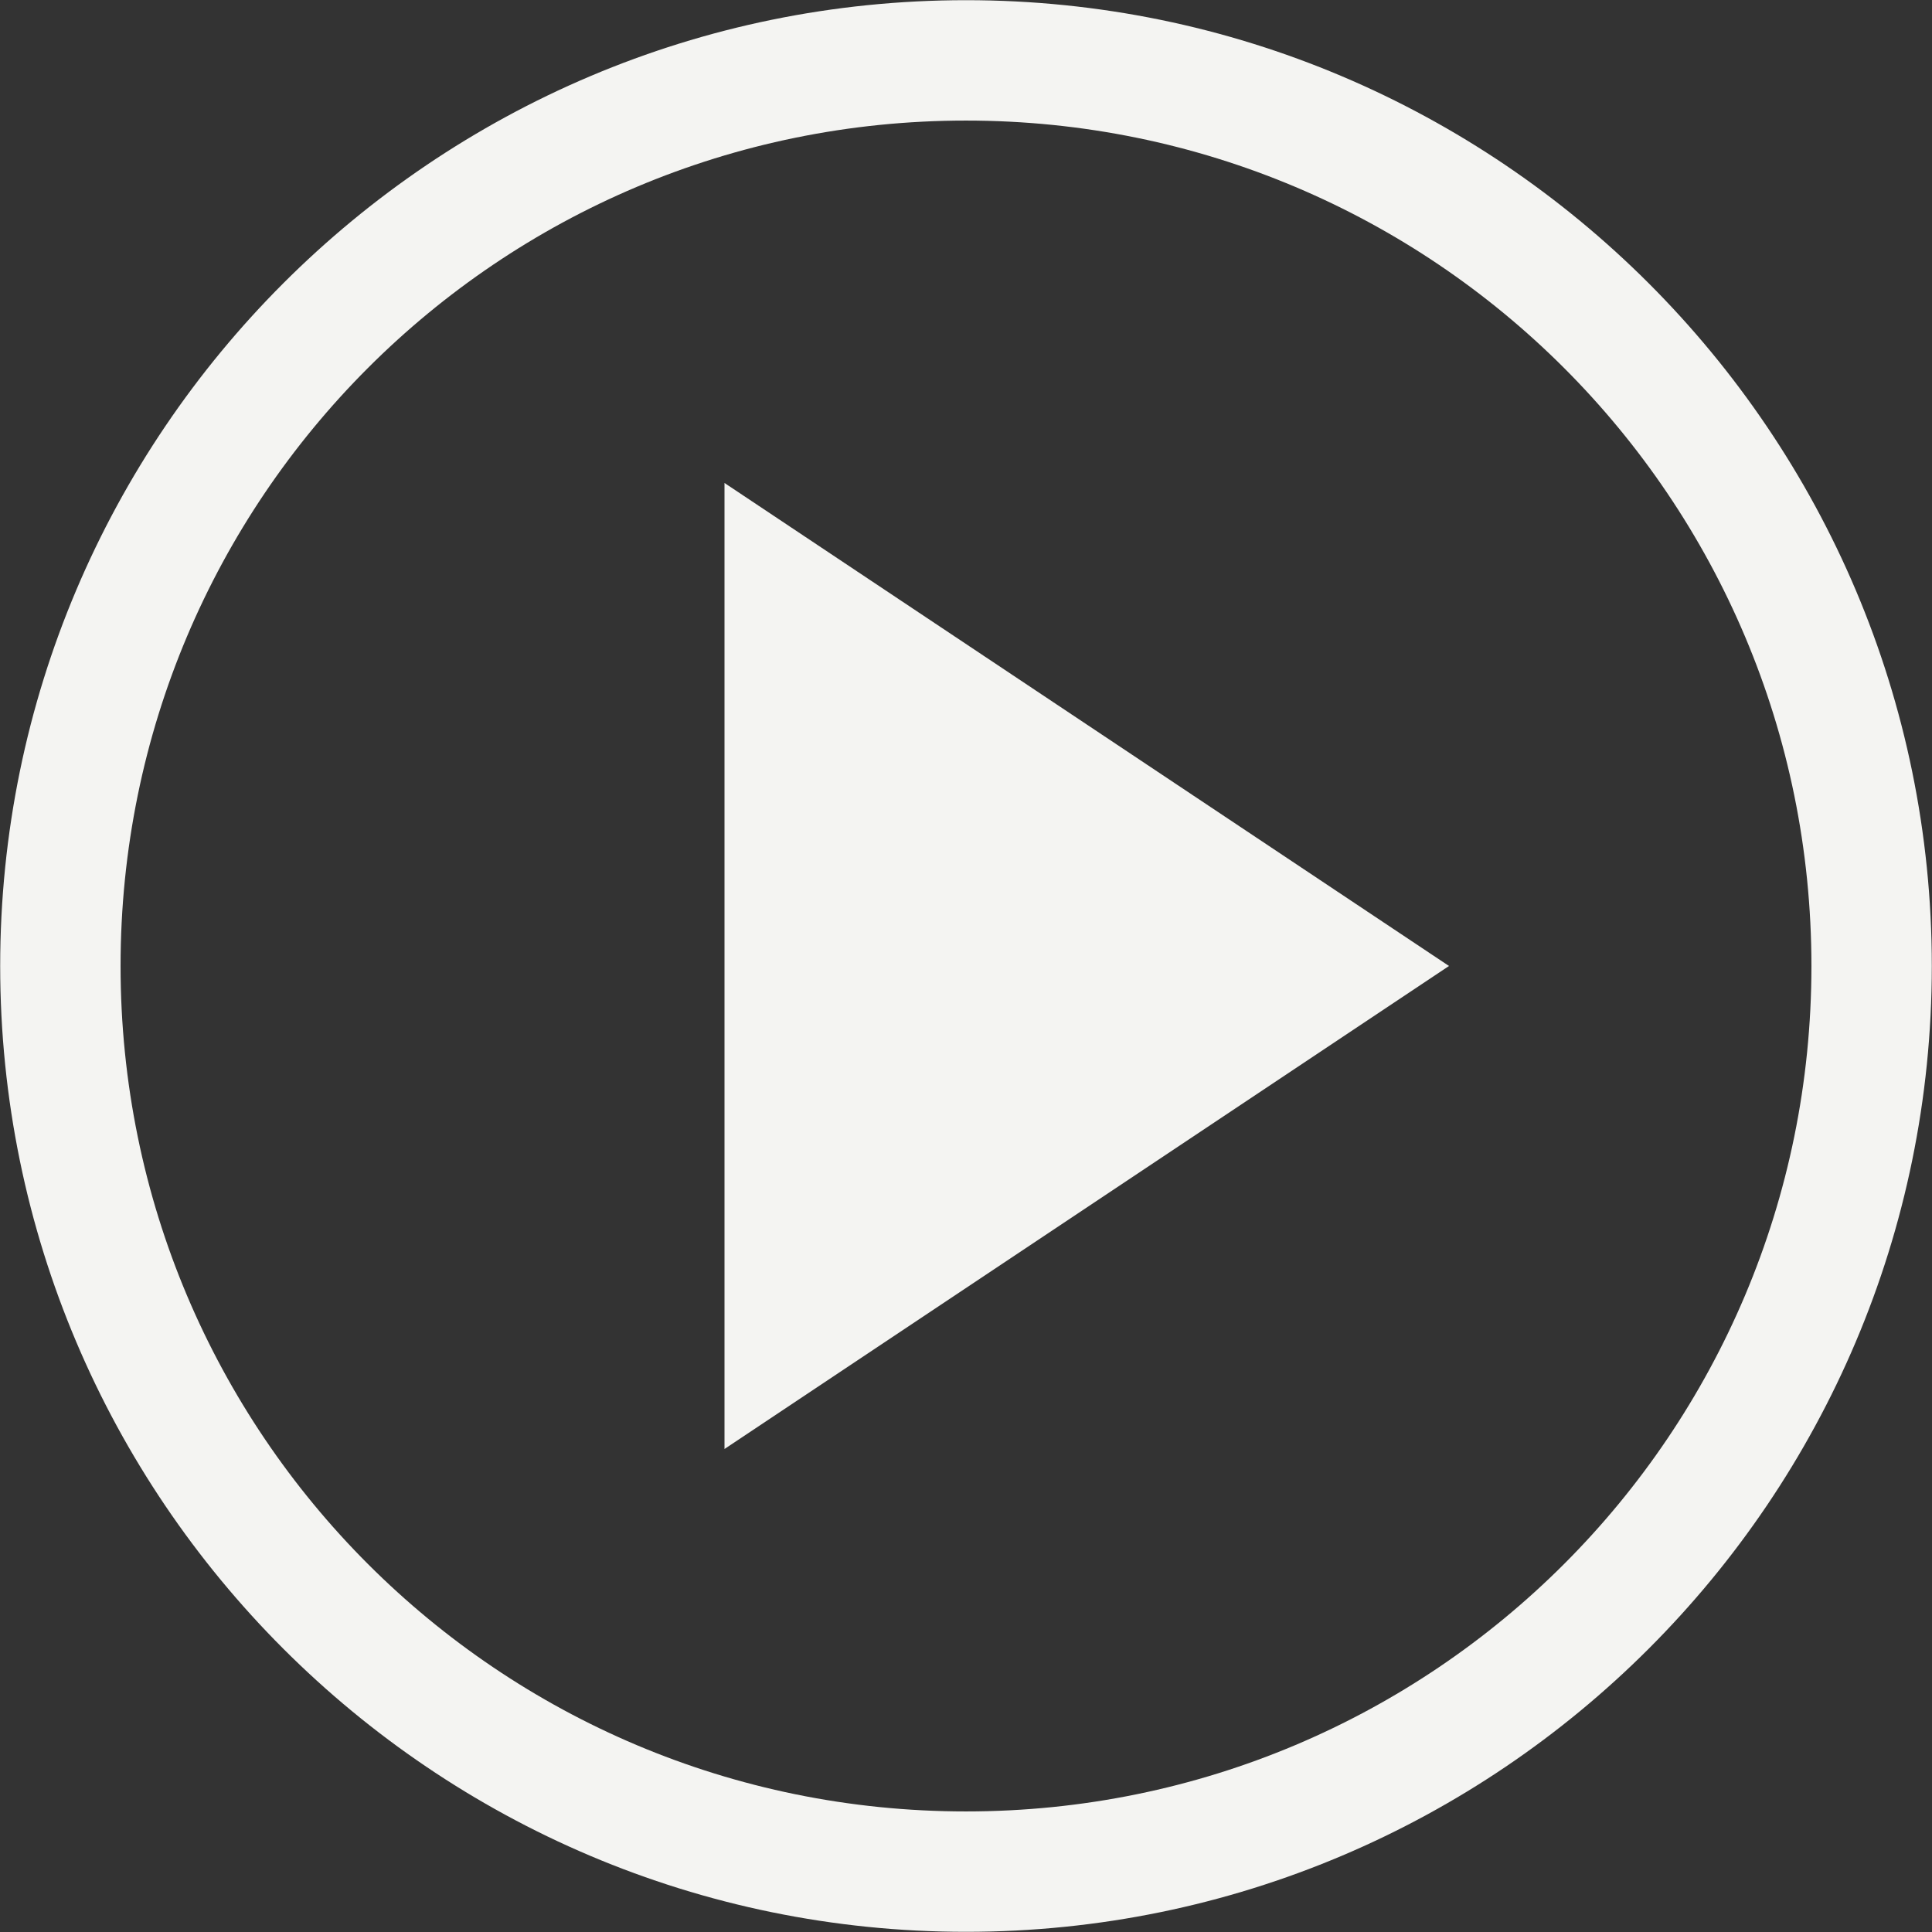 <svg width="32" height="32" viewBox="0 0 32 32" fill="none" xmlns="http://www.w3.org/2000/svg">
<rect x="0" y="0" width="32" height="32" fill="#333333" stroke="none"/>
<g clip-path="url(#clip0_205_6)">
<path d="M24 16L12 24V8L24 16ZM16 0.003C7.175 0.003 0.003 7.175 0.003 16C0.003 24.825 7.175 31.997 16 31.997C24.825 31.997 31.997 24.825 31.997 16C31.997 7.175 24.825 0.003 16 0.003ZM16 1.997C23.744 1.997 30.003 8.256 30.003 16C30.003 23.744 23.744 30.003 16 30.003C8.256 30.003 1.997 23.744 1.997 16C1.997 8.256 8.256 1.997 16 1.997Z" fill="#F4F4F2"/>
</g>
<defs>
<clipPath id="clip0_205_6">
<rect width="32" height="32" fill="white"/>
</clipPath>
</defs>
</svg>
